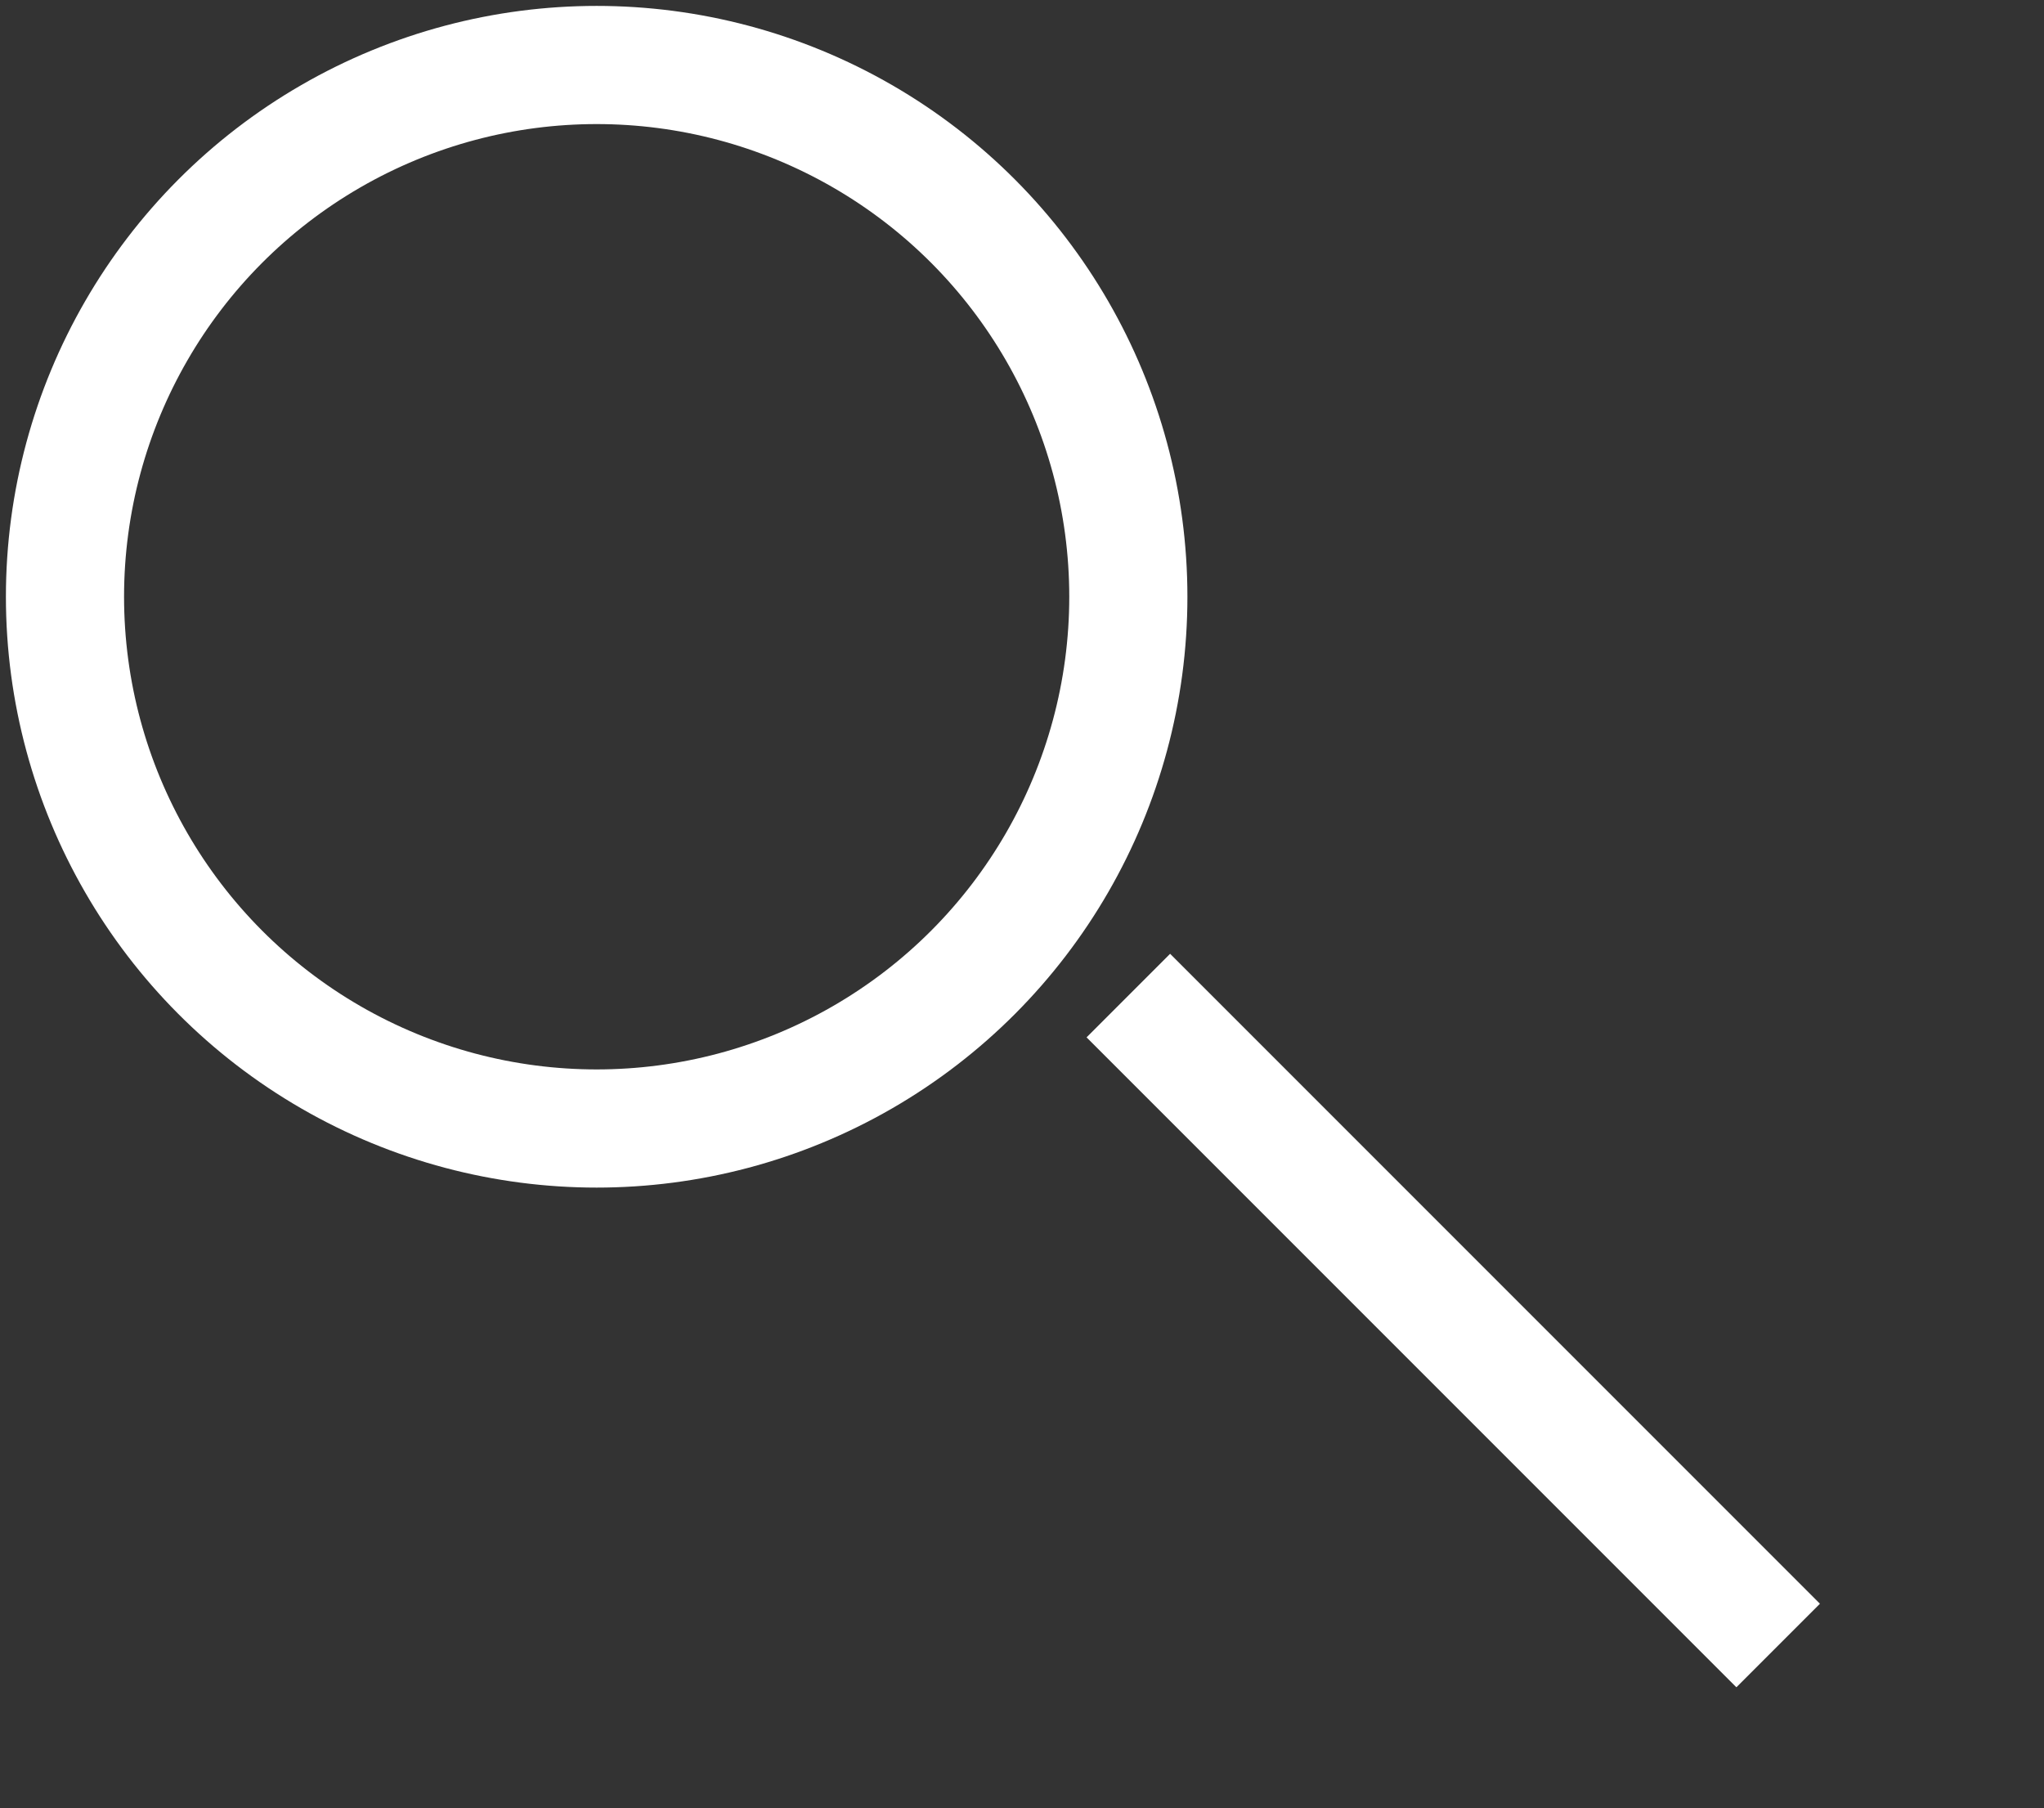 <svg host="65bd71144e" xmlns="http://www.w3.org/2000/svg" xmlns:xlink="http://www.w3.org/1999/xlink" version="1.1" width="173px" height="153px" viewBox="-0.5 -0.5 173 153" content="&lt;mxfile&gt;&lt;diagram id=&quot;4c4EQEV4F7aLNHqXaFHt&quot; name=&quot;ページ1&quot;&gt;nVRNb4MwDP01XCdK+nlcu6/LpEk9bDtGxIVoAaOQFrpfP7MkQGgnVeuhsl9sx37PIWK7on3WvMpfUYCKkli0EXuIkiTZxPTfAWcHsLUFMi2FhWYDsJff4ECXlx2lgDoINIjKyCoEUyxLSE2Aca2xCcMOqMJbK57BBbBPubpE36UwuUXXyWrAX0Bmub95ttzYk4L7YDdJnXOBzQhijxHbaURjraLdgeq487zYvKc/TvvGNJTmloTEJpy4OrrZXF/m7IelBOKVnG2TSwP7iqfdSUPKEpabQpE3I5PXlSX7IFug+tvaaPzqGSLx2PYgldqhQk1AiSX0UR6MEvb0+6OTy2HcfCfQBtoR5IZ7BizA6DOFTFfNb5onvhl08yH5SDKPcbcpWV95IJMMx+d1bhc3cFuK+24fBzZGfEIrzcfI/iQ7vluvFs5/6GaMvXMeOW+gJbUL2mETIeYEGa4zGAI7VWWZuds0HkvRSWh11al7gh17oYYk1zLmm9nqf0LWeNQpBKsIInh7l8qOlFtcUc5jGhQ38hS+2GtyuhveUFJz/eLQWMHisPlkI2zrLmv8wiaF5otJoeWkkFNiWuh3u/qxry0cucOHwoYPX1v2+AM=&lt;/diagram&gt;&lt;/mxfile&gt;">
    <rect x="-0.5" y="-0.5" width="173" height="153" fill="#333333" stroke="none"/>
    <defs/>
    <g>
        <ellipse cx="50" cy="50" rx="45" ry="45" fill="none" stroke="#ffffff" stroke-width="10" pointer-events="all"/>
        <path d="M 95 83.75 L 150 138.75" fill="none" stroke="#ffffff" stroke-width="10" stroke-miterlimit="10" pointer-events="stroke"/>
    </g>
</svg>